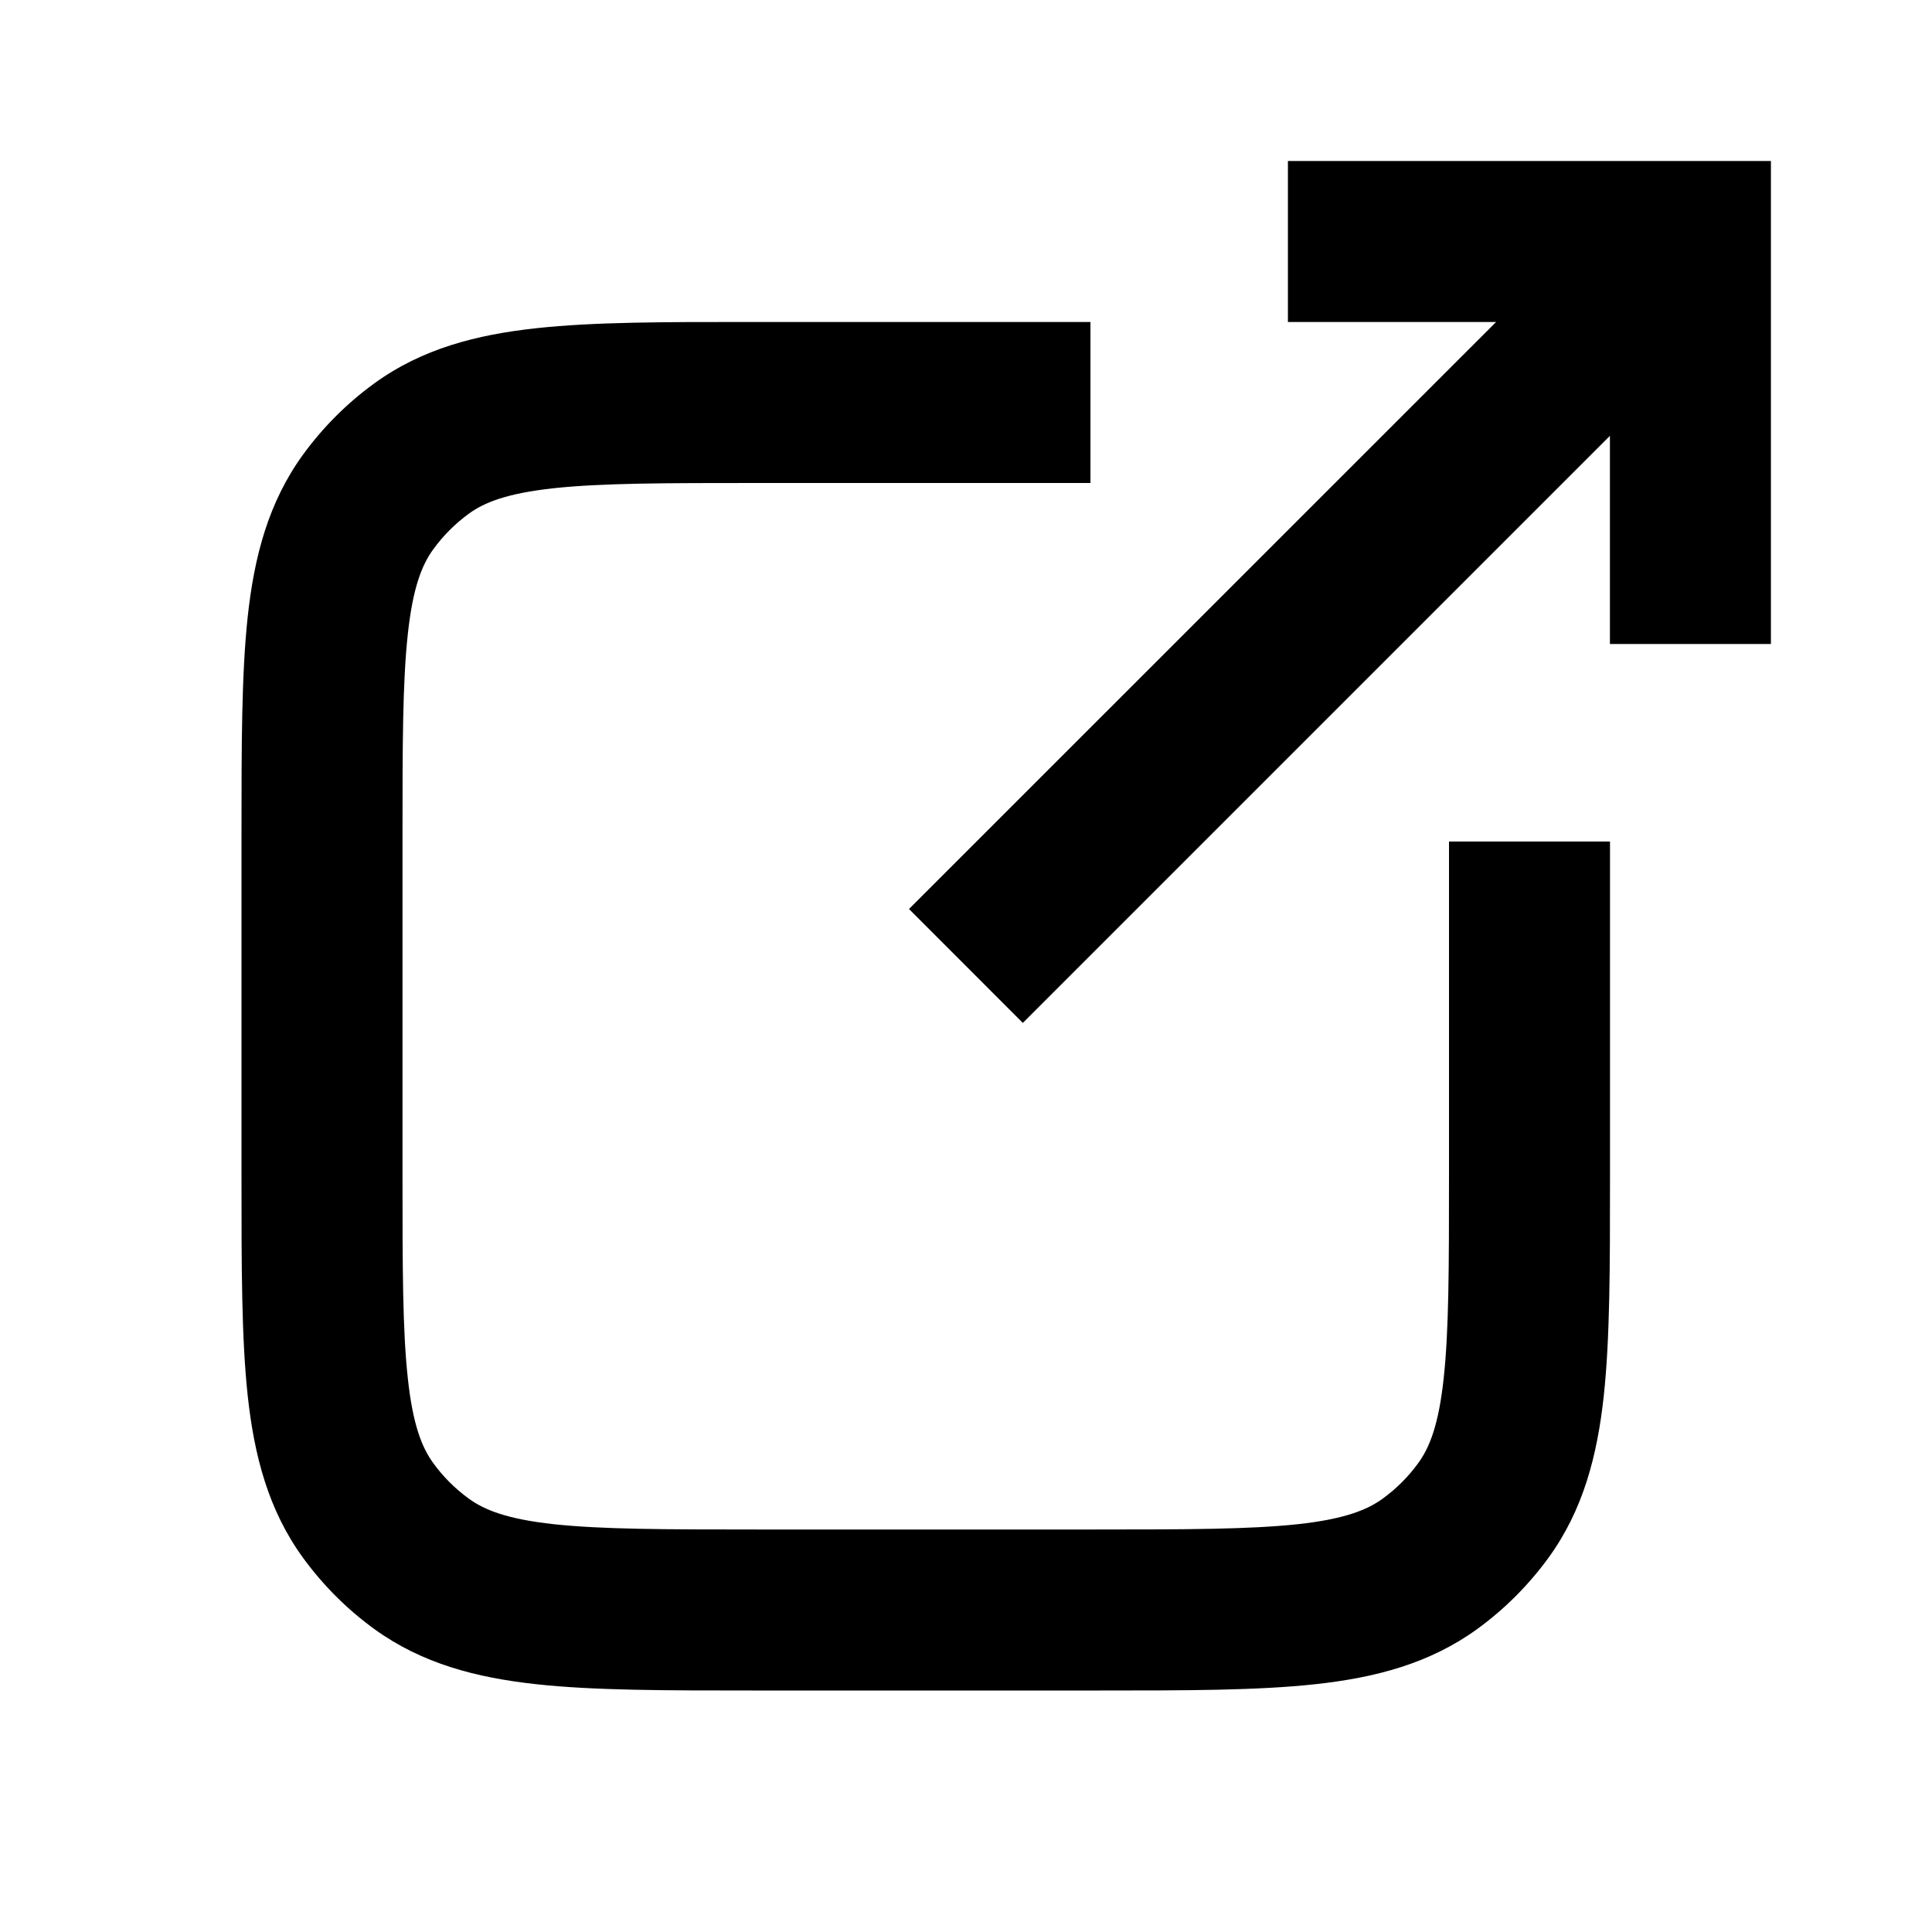 <svg width="24" height="24" viewBox="0 0 24 24" fill="none" xmlns="http://www.w3.org/2000/svg">
<style>
  .icon-outside {
    fill: currentColor;
    transition: fill .3s ease-out;
  }
  </style>
<path class="icon-outside" fill-rule="evenodd" clip-rule="evenodd" d="M15.999 2H20.999H21.999V3V8H19.999V5.414L12.706 12.707L11.292 11.292L18.585 4H15.999V2ZM9.4 4L9.344 4C8.267 3.999 7.378 3.999 6.663 4.077C5.917 4.158 5.242 4.332 4.649 4.763C4.309 5.01 4.011 5.309 3.764 5.648C3.333 6.242 3.158 6.916 3.077 7.662C3 8.377 3 9.266 3 10.344V10.399V14.6V14.655C3 15.733 3 16.622 3.077 17.337C3.158 18.083 3.333 18.758 3.764 19.351C4.011 19.69 4.309 19.989 4.649 20.236C5.242 20.666 5.917 20.841 6.663 20.922C7.378 21 8.267 21 9.344 21H9.4H13.6H13.656C14.733 21 15.622 21 16.337 20.922C17.084 20.841 17.758 20.666 18.351 20.236C18.691 19.989 18.989 19.69 19.236 19.351C19.667 18.758 19.842 18.083 19.923 17.337C20 16.622 20 15.733 20 14.655V14.6V10.454H18V14.6C18 15.747 17.999 16.527 17.934 17.121C17.872 17.697 17.76 17.98 17.618 18.175C17.495 18.345 17.345 18.494 17.176 18.617C16.98 18.759 16.698 18.871 16.122 18.934C15.527 18.998 14.747 19 13.6 19H9.4C8.253 19 7.473 18.998 6.878 18.934C6.302 18.871 6.02 18.759 5.824 18.617C5.655 18.494 5.505 18.345 5.382 18.175C5.24 17.98 5.128 17.697 5.066 17.121C5.001 16.527 5 15.747 5 14.6V10.399C5 9.252 5.001 8.472 5.066 7.878C5.128 7.302 5.24 7.019 5.382 6.824C5.505 6.654 5.655 6.505 5.824 6.381C6.02 6.239 6.302 6.128 6.878 6.065C7.473 6.001 8.253 6 9.4 6H13.546V4H9.4Z" fill="#111111"></path>
</svg>